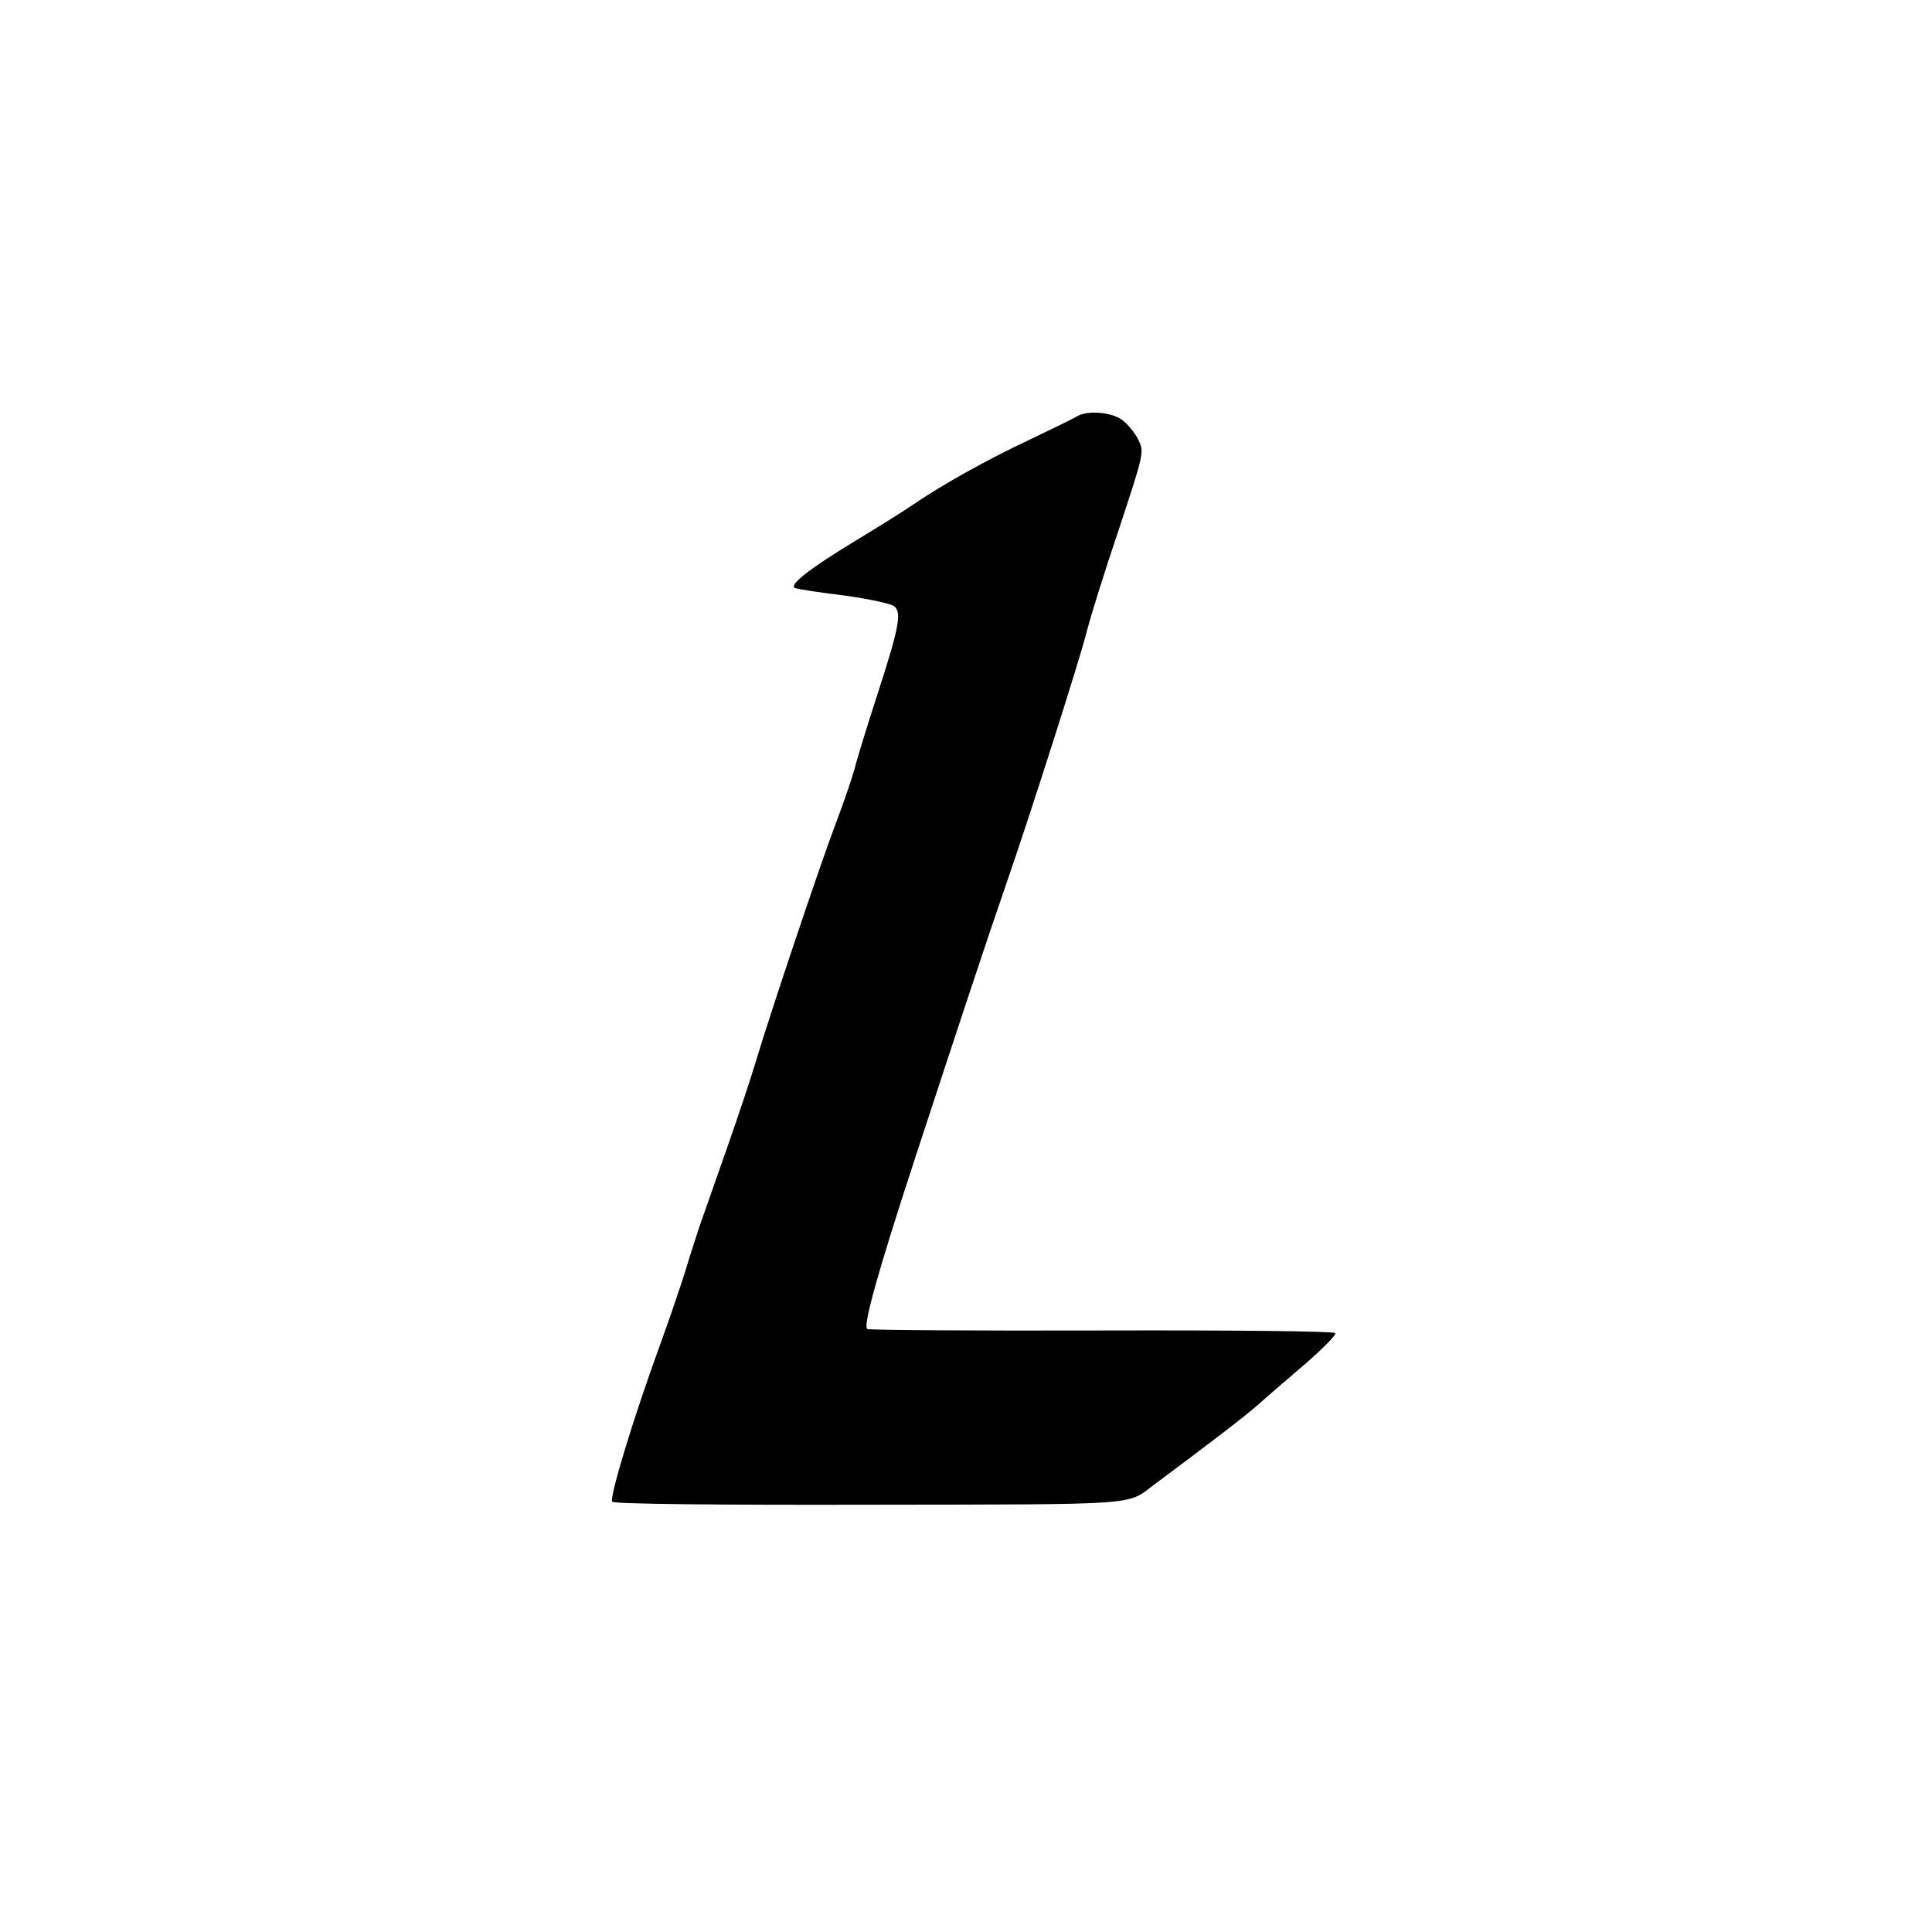 <?xml version="1.0" standalone="no"?>
<!DOCTYPE svg PUBLIC "-//W3C//DTD SVG 20010904//EN"
 "http://www.w3.org/TR/2001/REC-SVG-20010904/DTD/svg10.dtd">
<svg version="1.0" xmlns="http://www.w3.org/2000/svg"
 width="520pt" height="520pt" viewBox="0 0 520 520"
 preserveAspectRatio="xMidYMid meet">
<g transform="translate(0,520) scale(0.1,-0.1)"
fill="#000000" stroke="none">
<path d="M2900 4080 c-8 -5 -67 -34 -130 -64 -113 -53 -235 -121 -315 -176
-22 -15 -89 -57 -150 -94 -126 -76 -186 -123 -164 -129 8 -3 67 -12 133 -20
65 -9 125 -22 133 -29 21 -17 12 -60 -47 -242 -27 -83 -54 -171 -60 -196 -7
-25 -29 -90 -50 -145 -43 -113 -179 -519 -215 -640 -13 -44 -49 -152 -80 -240
-31 -88 -63 -180 -72 -205 -8 -25 -26 -79 -38 -120 -13 -41 -42 -127 -65 -190
-76 -208 -141 -423 -132 -432 6 -6 288 -9 692 -8 735 1 692 -2 765 53 156 116
247 186 281 216 22 20 79 69 127 110 47 41 84 78 81 83 -4 5 -266 8 -630 7
-344 -1 -627 1 -630 4 -11 11 28 151 128 457 121 369 193 587 246 740 66 190
200 611 217 680 9 36 47 159 86 274 68 206 69 209 53 242 -9 19 -29 43 -44 54
-29 21 -93 26 -120 10z"/>
</g>
</svg>
